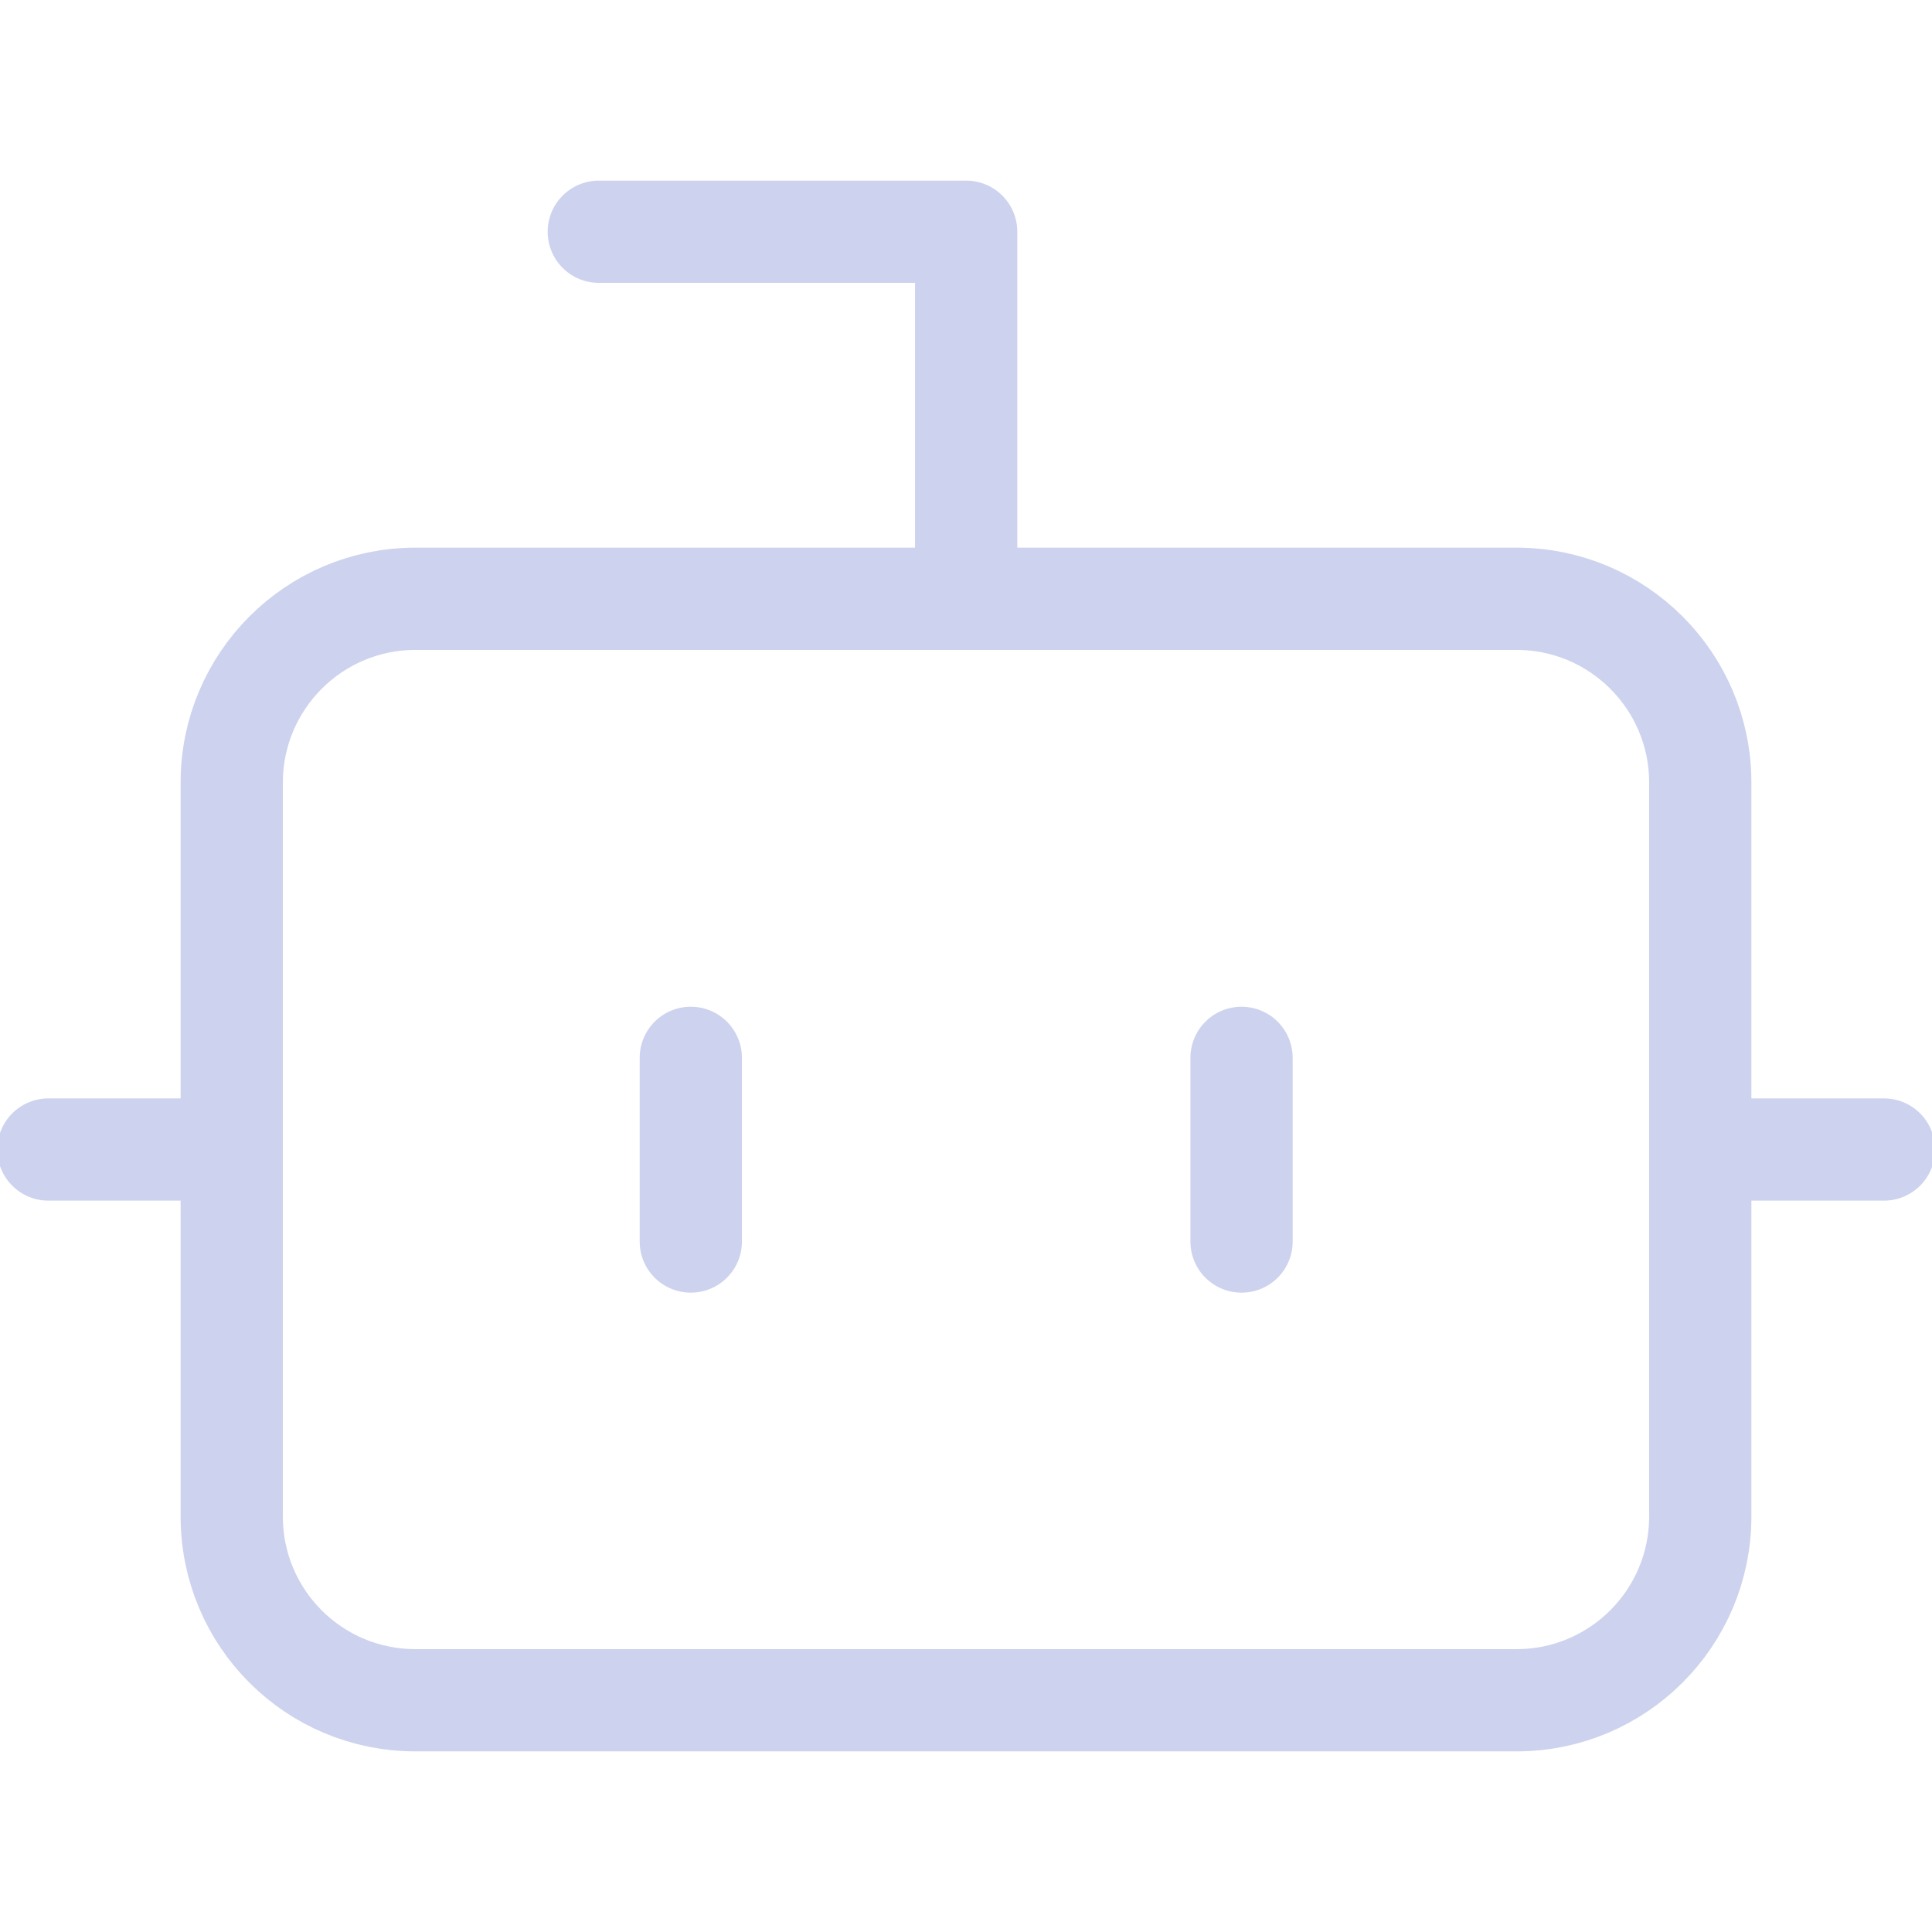 <?xml version="1.0" encoding="utf-8"?>
<!-- Generator: Adobe Illustrator 28.4.1, SVG Export Plug-In . SVG Version: 6.00 Build 0)  -->
<svg version="1.1" id="Layer_1" xmlns="http://www.w3.org/2000/svg" xmlns:xlink="http://www.w3.org/1999/xlink" x="0px" y="0px"
	 viewBox="0 0 566.9 566.9" style="enable-background:new 0 0 566.9 566.9;" xml:space="preserve">
<style type="text/css">
	.st0{fill:none;stroke:#CDD2EE;stroke-width:30;stroke-linecap:round;stroke-linejoin:round;stroke-miterlimit:3.333;}
</style>
<g>
	<path class="st0" d="M14.2,337.3H68"/>
	<g>
		<path class="st0" d="M283.5,175.7V68H175.7"/>
		<path class="st0" d="M121.9,175.7H445c29.7,0,53.9,24.1,53.9,53.9V445c0,29.7-24.1,53.9-53.9,53.9H121.9
			C92.1,498.9,68,474.8,68,445V229.6C68,199.9,92.1,175.7,121.9,175.7z"/>
		<path class="st0" d="M498.9,337.3h53.9"/>
		<path class="st0" d="M364.3,310.4v53.9"/>
		<path class="st0" d="M202.7,310.4v53.9"/>
	</g>
</g>
</svg>
